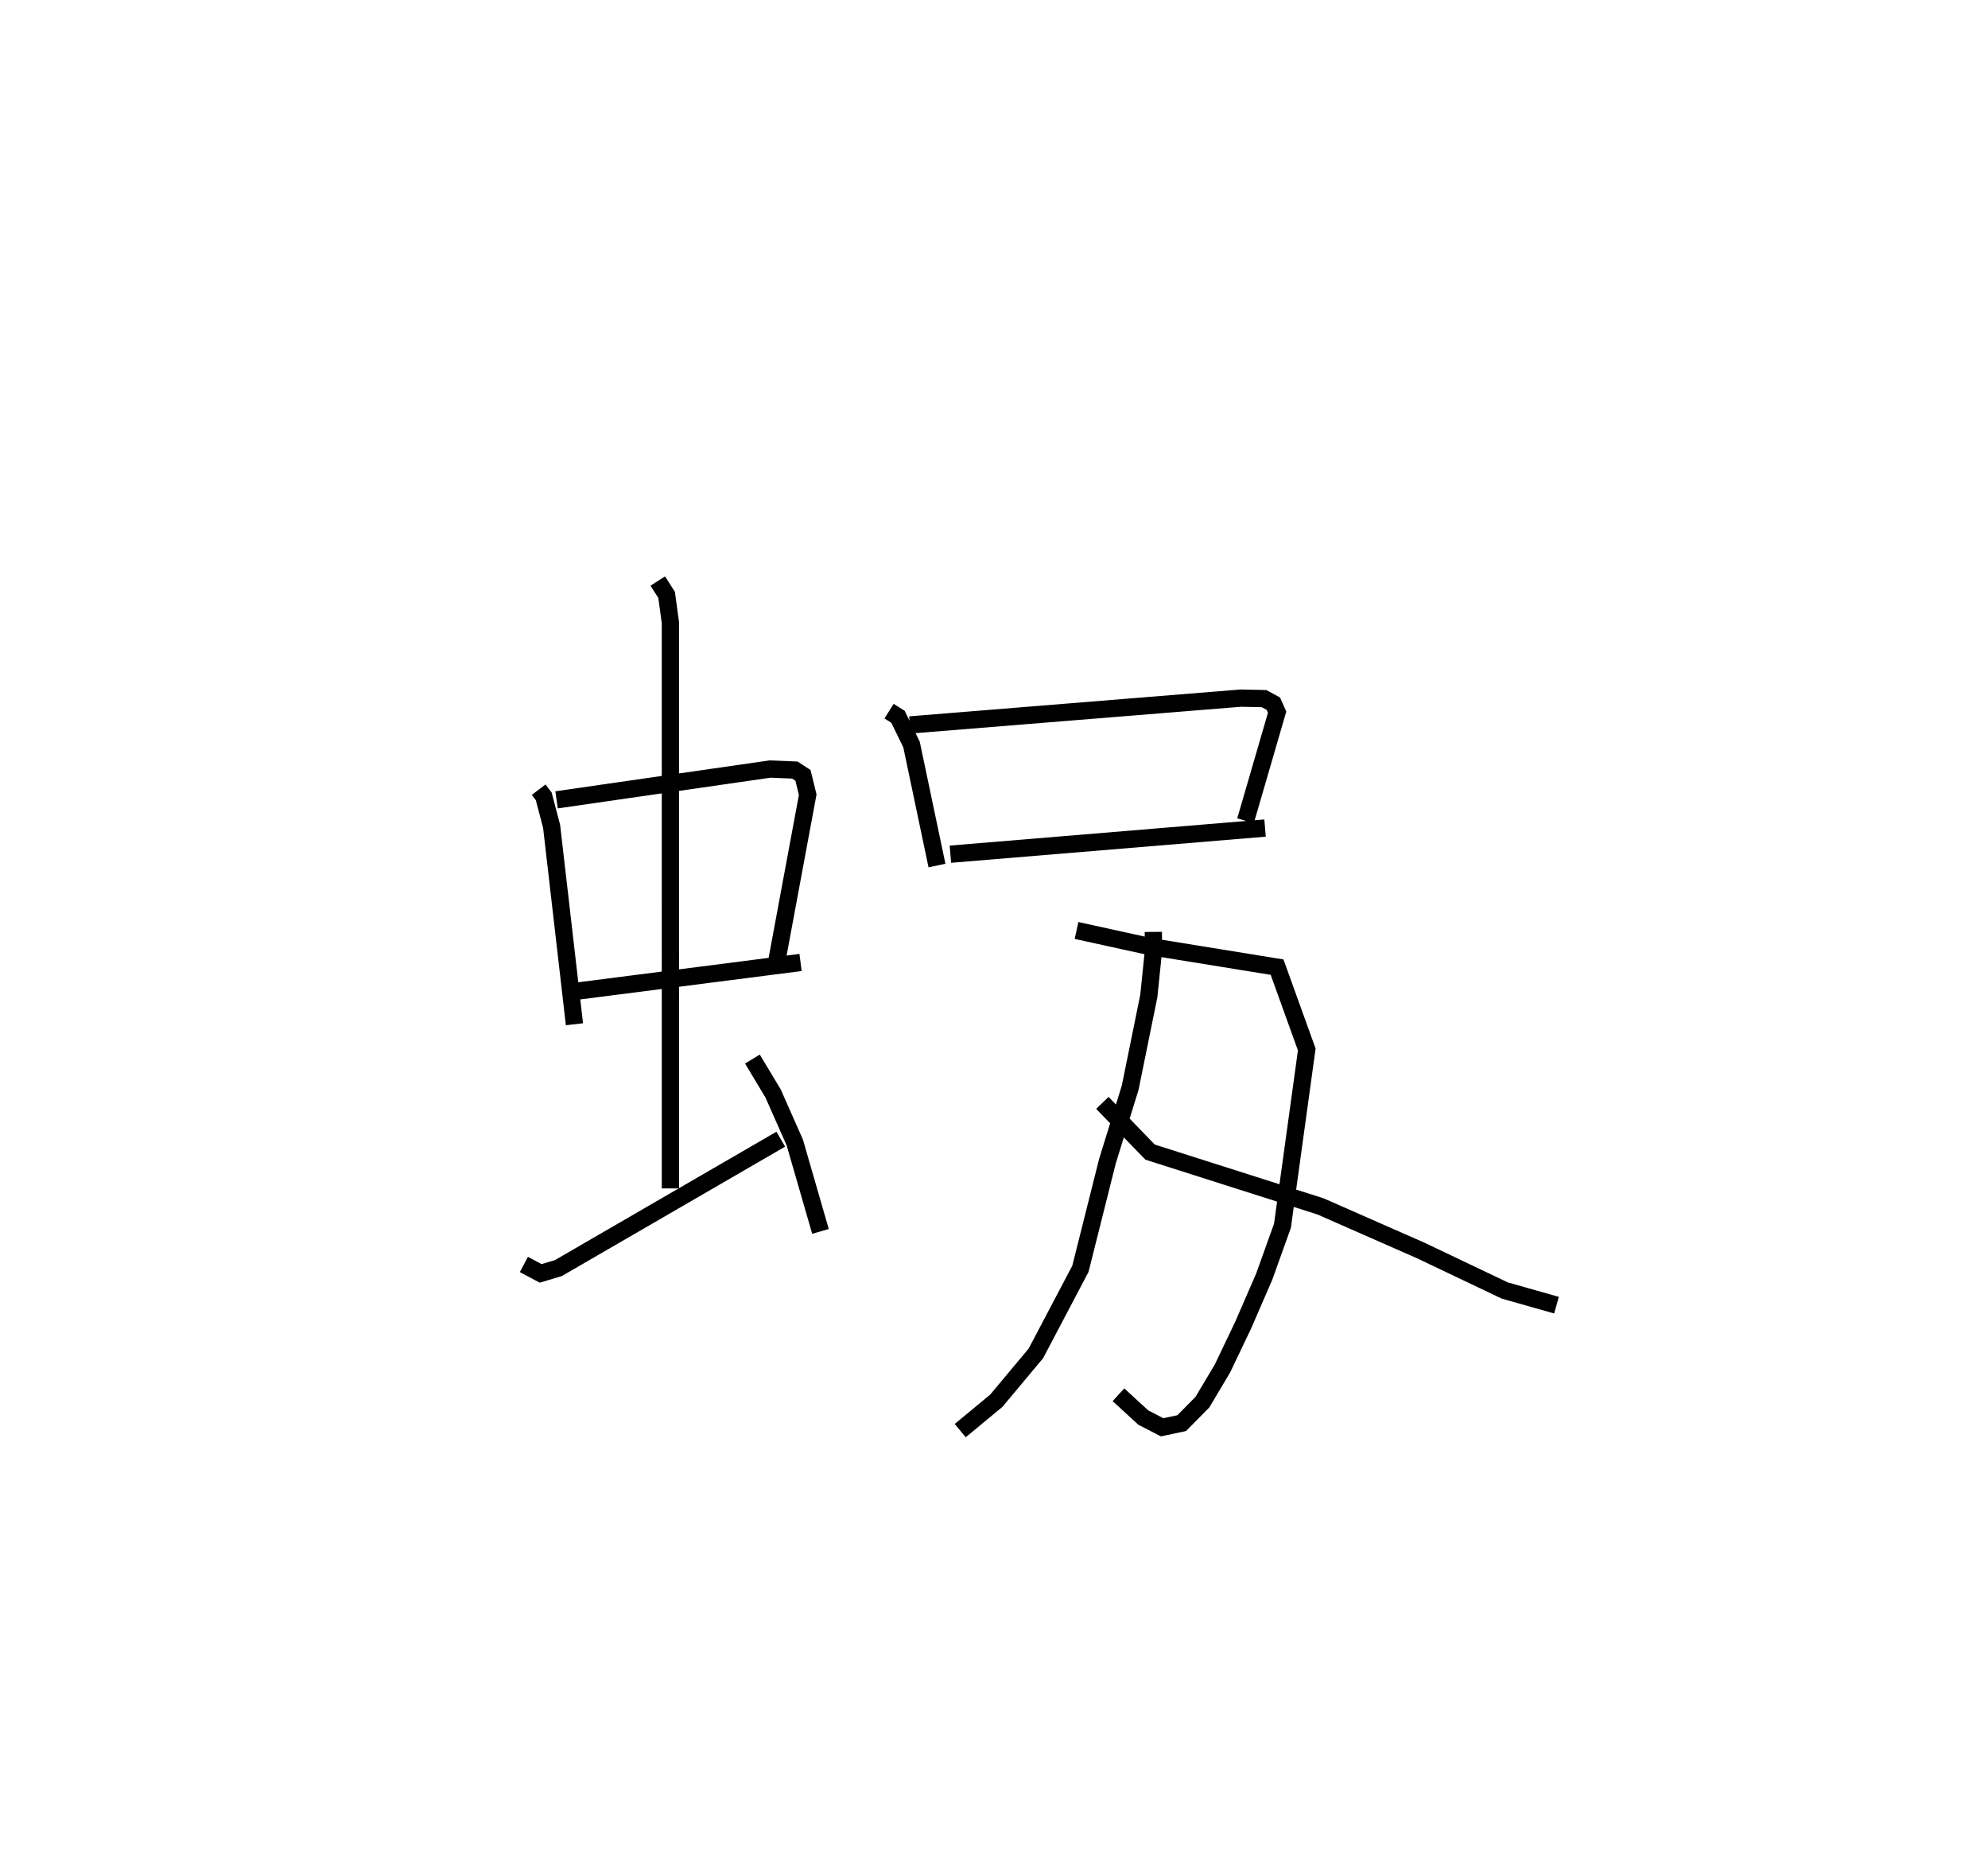 <?xml version="1.0" encoding="utf-8" ?>
<svg baseProfile="full" height="107.868" version="1.1" width="115.187" xmlns="http://www.w3.org/2000/svg" xmlns:ev="http://www.w3.org/2001/xml-events" xmlns:xlink="http://www.w3.org/1999/xlink"><defs /><rect fill="white" height="107.868" width="115.187" x="0" y="0" /><path d="M25,25 m0.0,0.0 m6.21,20.744 l0.293,0.384 0.458,1.742 l1.323,11.462 m-1.036,-12.999 l12.366,-1.784 1.438,0.058 l0.472,0.307 0.275,1.12 l-1.772,9.536 m-11.653,1.852 l13.011,-1.668 m-8.274,-22.096 l0.512,0.8 0.22,1.605 l0.001,32.779 m-8.49,4.405 l0.973,0.518 1.026,-0.308 l12.886,-7.467 m-1.644,-4.642 l1.196,1.989 1.26,2.847 l1.488,5.148 m3.974,-30.137 l0.517,0.326 0.784,1.606 l1.475,7.012 m-1.57,-8.144 l19.17,-1.554 1.35,0.029 l0.538,0.291 0.22,0.494 l-1.83,6.29 m-17.1,1.937 l18.231,-1.514 m-10.923,5.932 l4.203,0.922 7.417,1.202 l1.72,4.771 -1.407,10.205 l-1.062,2.963 -1.225,2.818 l-1.191,2.492 -1.159,1.947 l-1.201,1.219 -1.135,0.241 l-1.091,-0.564 -1.44,-1.321 m2.021,-26.812 l0.01,1.069 -0.272,2.645 l-1.081,5.316 -1.314,4.244 l-1.569,6.244 -2.58,4.898 l-2.292,2.742 -2.091,1.731 m8.236,-18.984 l2.767,2.852 9.874,3.144 l5.831,2.565 4.842,2.306 l2.999,0.851 " fill="none" stroke="black" stroke-width="1" /></svg>